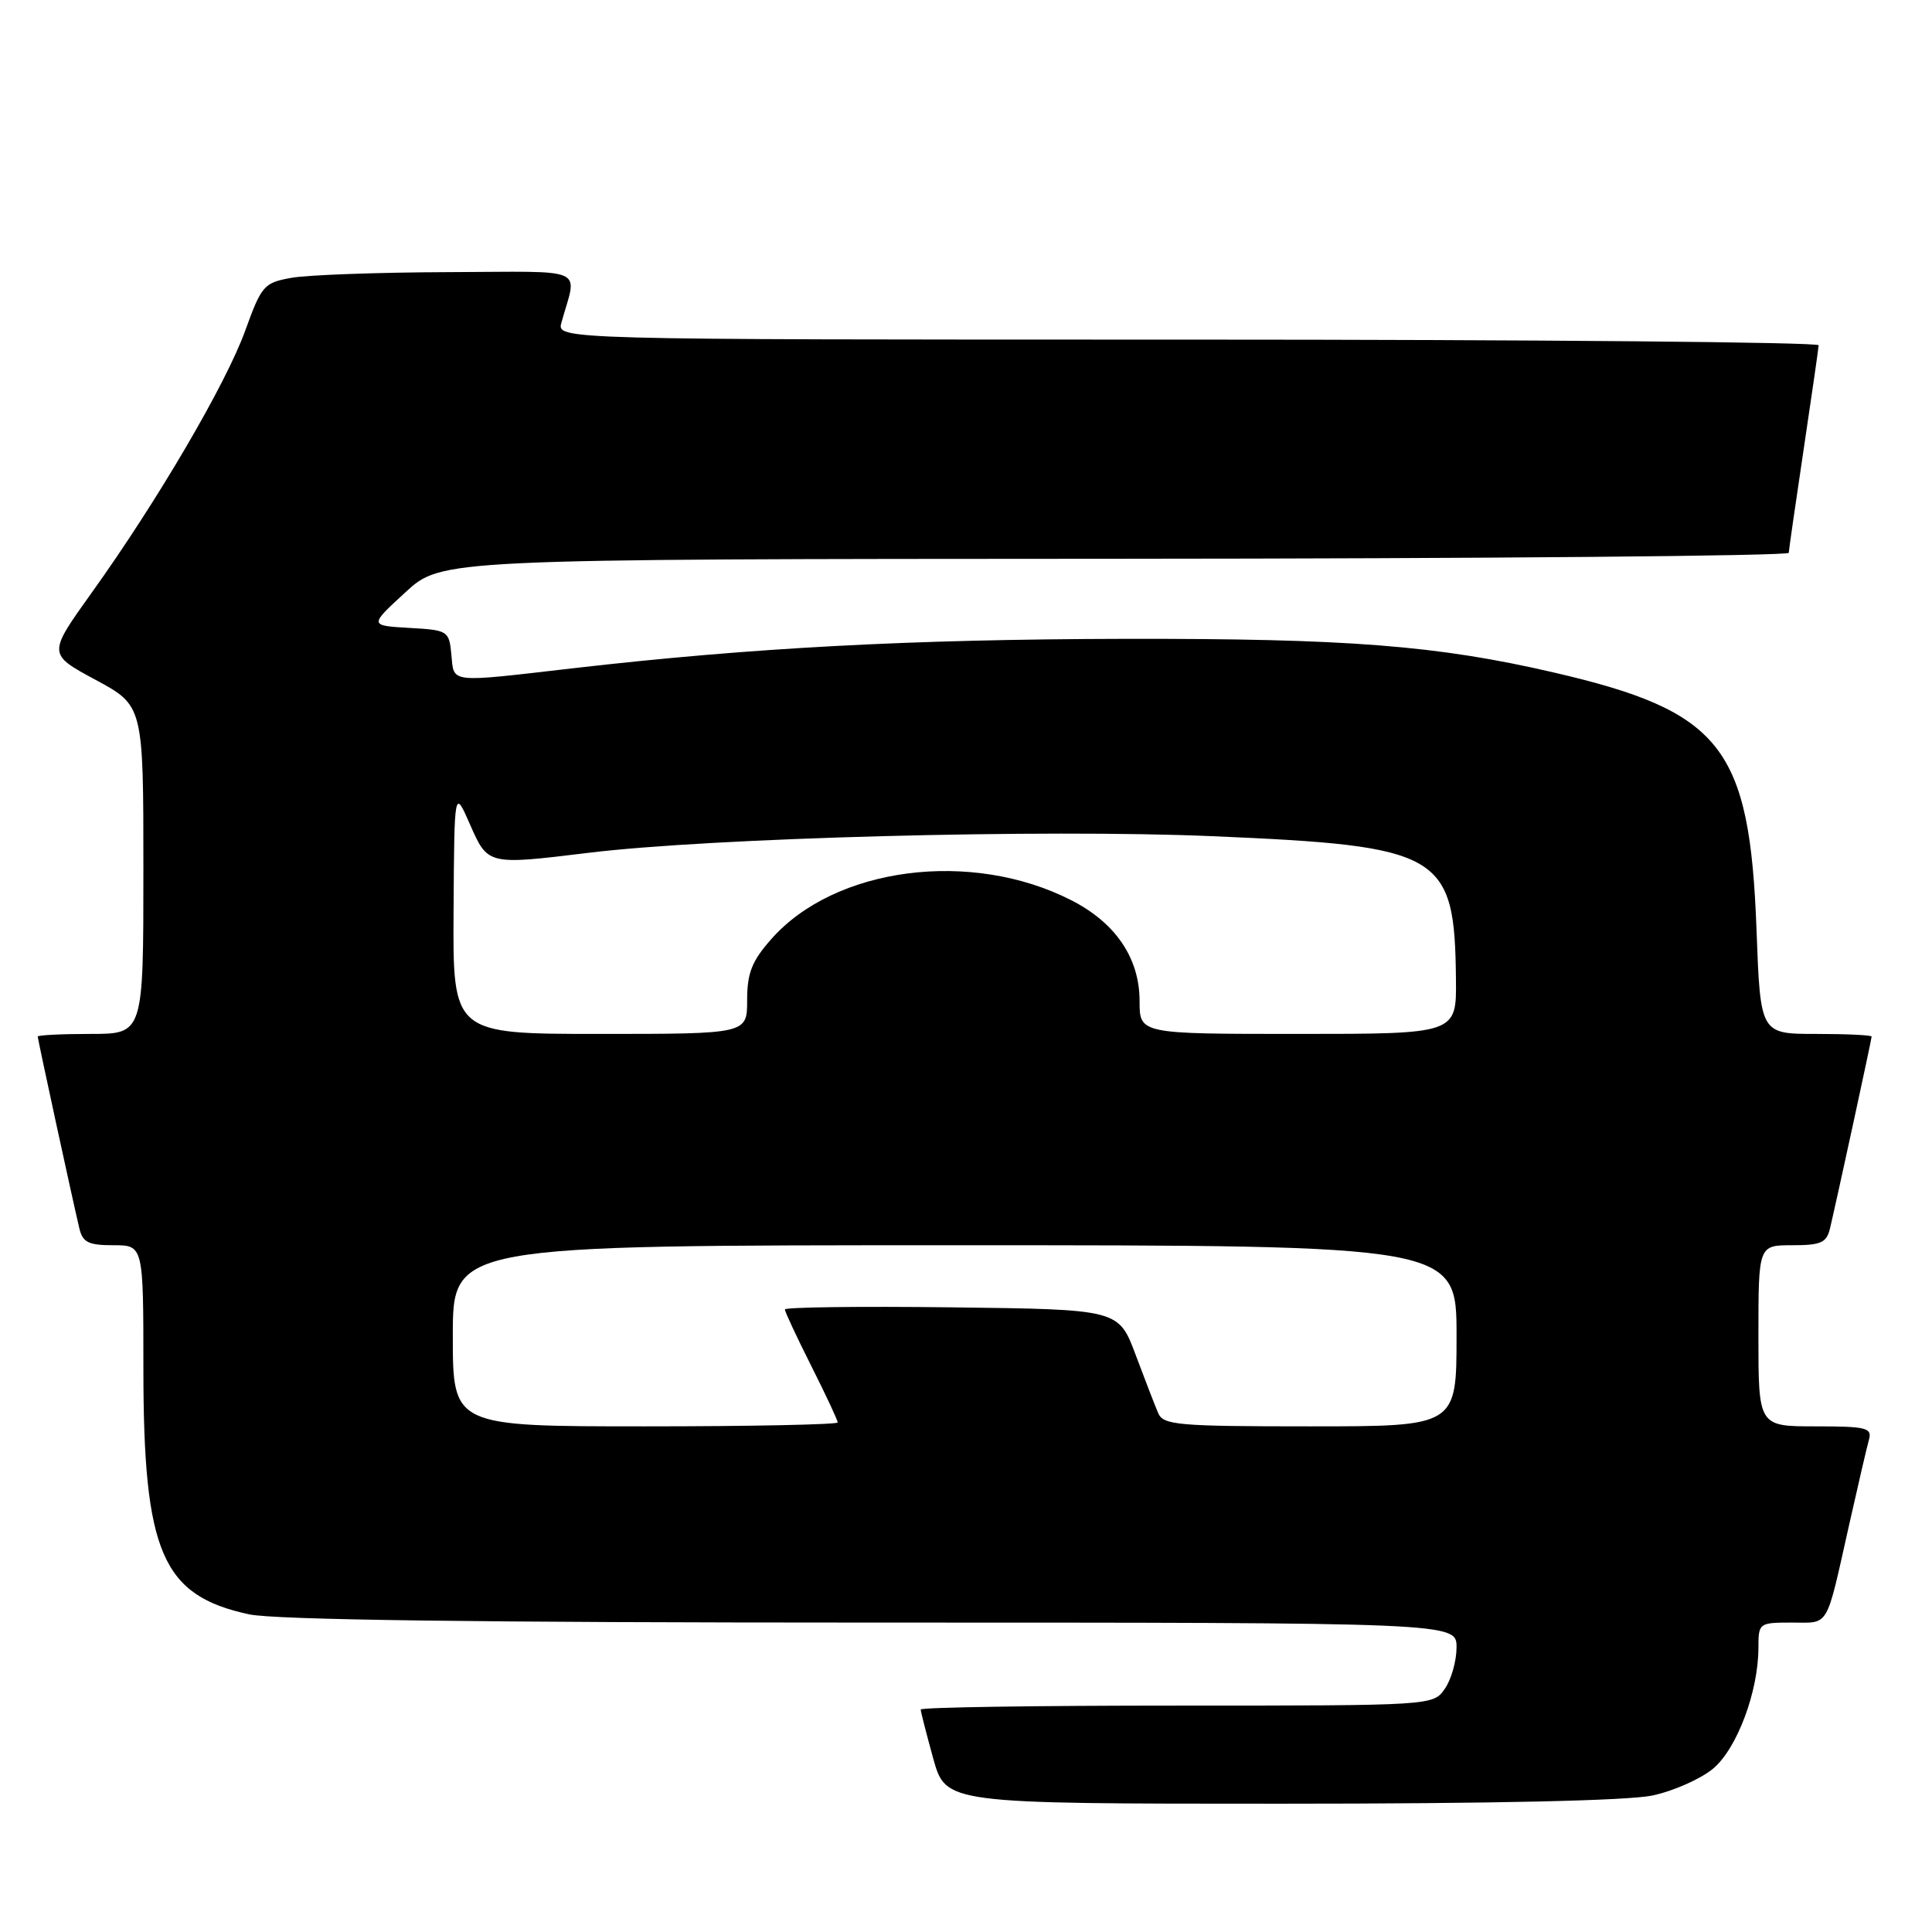 <?xml version="1.0" encoding="UTF-8" standalone="no"?>
<!DOCTYPE svg PUBLIC "-//W3C//DTD SVG 1.1//EN" "http://www.w3.org/Graphics/SVG/1.1/DTD/svg11.dtd" >
<svg xmlns="http://www.w3.org/2000/svg" xmlns:xlink="http://www.w3.org/1999/xlink" version="1.1" viewBox="0 0 256 256">
 <g >
 <path fill="currentColor"
d=" M 218.98 237.91 C 221.77 237.31 225.39 235.70 227.01 234.34 C 230.17 231.68 233.00 224.12 233.00 218.32 C 233.00 215.06 233.08 215.00 237.43 215.00 C 242.47 215.00 241.89 215.99 245.03 202.00 C 246.20 196.78 247.38 191.71 247.65 190.75 C 248.08 189.19 247.29 189.00 240.57 189.00 C 233.00 189.00 233.00 189.00 233.00 177.00 C 233.00 165.00 233.00 165.00 237.48 165.00 C 241.30 165.00 242.04 164.67 242.49 162.75 C 243.45 158.69 248.00 137.71 248.00 137.35 C 248.00 137.16 244.68 137.00 240.63 137.00 C 233.26 137.00 233.26 137.00 232.75 123.25 C 231.85 98.96 228.15 94.26 205.85 89.10 C 190.41 85.52 178.54 84.60 149.00 84.65 C 120.54 84.71 99.58 85.83 76.00 88.54 C 59.29 90.47 60.18 90.57 59.81 86.75 C 59.51 83.58 59.37 83.49 54.21 83.20 C 48.92 82.89 48.92 82.89 53.71 78.49 C 58.50 74.08 58.50 74.08 147.75 74.04 C 196.84 74.02 237.01 73.66 237.02 73.25 C 237.04 72.84 237.93 66.65 239.00 59.50 C 240.07 52.35 240.96 46.16 240.98 45.75 C 240.99 45.34 203.37 45.00 157.38 45.00 C 73.77 45.00 73.77 45.00 74.39 42.75 C 76.48 35.23 78.20 35.99 59.36 36.06 C 50.09 36.09 40.76 36.43 38.64 36.81 C 34.97 37.46 34.66 37.82 32.49 43.82 C 29.92 50.92 20.83 66.43 12.12 78.58 C 6.33 86.67 6.33 86.67 12.66 90.08 C 19.00 93.50 19.00 93.50 19.00 115.25 C 19.00 137.00 19.00 137.00 12.00 137.00 C 8.15 137.00 5.00 137.16 5.00 137.35 C 5.00 137.71 9.55 158.69 10.51 162.75 C 10.95 164.62 11.71 165.00 15.02 165.00 C 19.00 165.00 19.00 165.00 19.00 181.32 C 19.00 205.72 21.46 211.43 33.02 213.91 C 36.44 214.64 63.47 215.00 115.55 215.00 C 193.00 215.00 193.00 215.00 193.00 218.28 C 193.00 220.08 192.30 222.56 191.44 223.78 C 189.89 226.00 189.89 226.00 155.94 226.00 C 137.27 226.00 122.00 226.23 122.00 226.52 C 122.00 226.80 122.75 229.72 123.66 233.02 C 125.33 239.00 125.33 239.00 169.61 239.00 C 197.78 239.00 215.75 238.60 218.98 237.91 Z  M 60.00 177.00 C 60.00 165.00 60.00 165.00 126.50 165.00 C 193.00 165.00 193.00 165.00 193.00 177.00 C 193.00 189.00 193.00 189.00 173.61 189.00 C 156.09 189.00 154.14 188.83 153.47 187.25 C 153.05 186.29 151.71 182.80 150.47 179.50 C 148.22 173.50 148.22 173.50 126.11 173.23 C 113.95 173.08 104.00 173.21 104.00 173.51 C 104.00 173.81 105.58 177.18 107.50 181.00 C 109.42 184.82 111.00 188.19 111.00 188.48 C 111.00 188.76 99.53 189.00 85.50 189.00 C 60.00 189.00 60.00 189.00 60.00 177.00 Z  M 60.10 120.75 C 60.20 104.50 60.20 104.50 62.28 109.25 C 64.65 114.64 64.62 114.63 78.00 113.00 C 94.27 111.01 138.30 109.84 160.65 110.80 C 191.11 112.10 192.75 113.06 192.92 129.75 C 193.00 137.00 193.00 137.00 172.00 137.00 C 151.00 137.00 151.00 137.00 151.00 132.65 C 151.00 126.98 147.85 122.31 142.00 119.31 C 128.73 112.51 110.60 114.86 102.16 124.48 C 99.62 127.36 99.00 128.95 99.00 132.53 C 99.00 137.00 99.00 137.00 79.50 137.00 C 60.00 137.00 60.00 137.00 60.10 120.75 Z "/>
</g>
</svg>